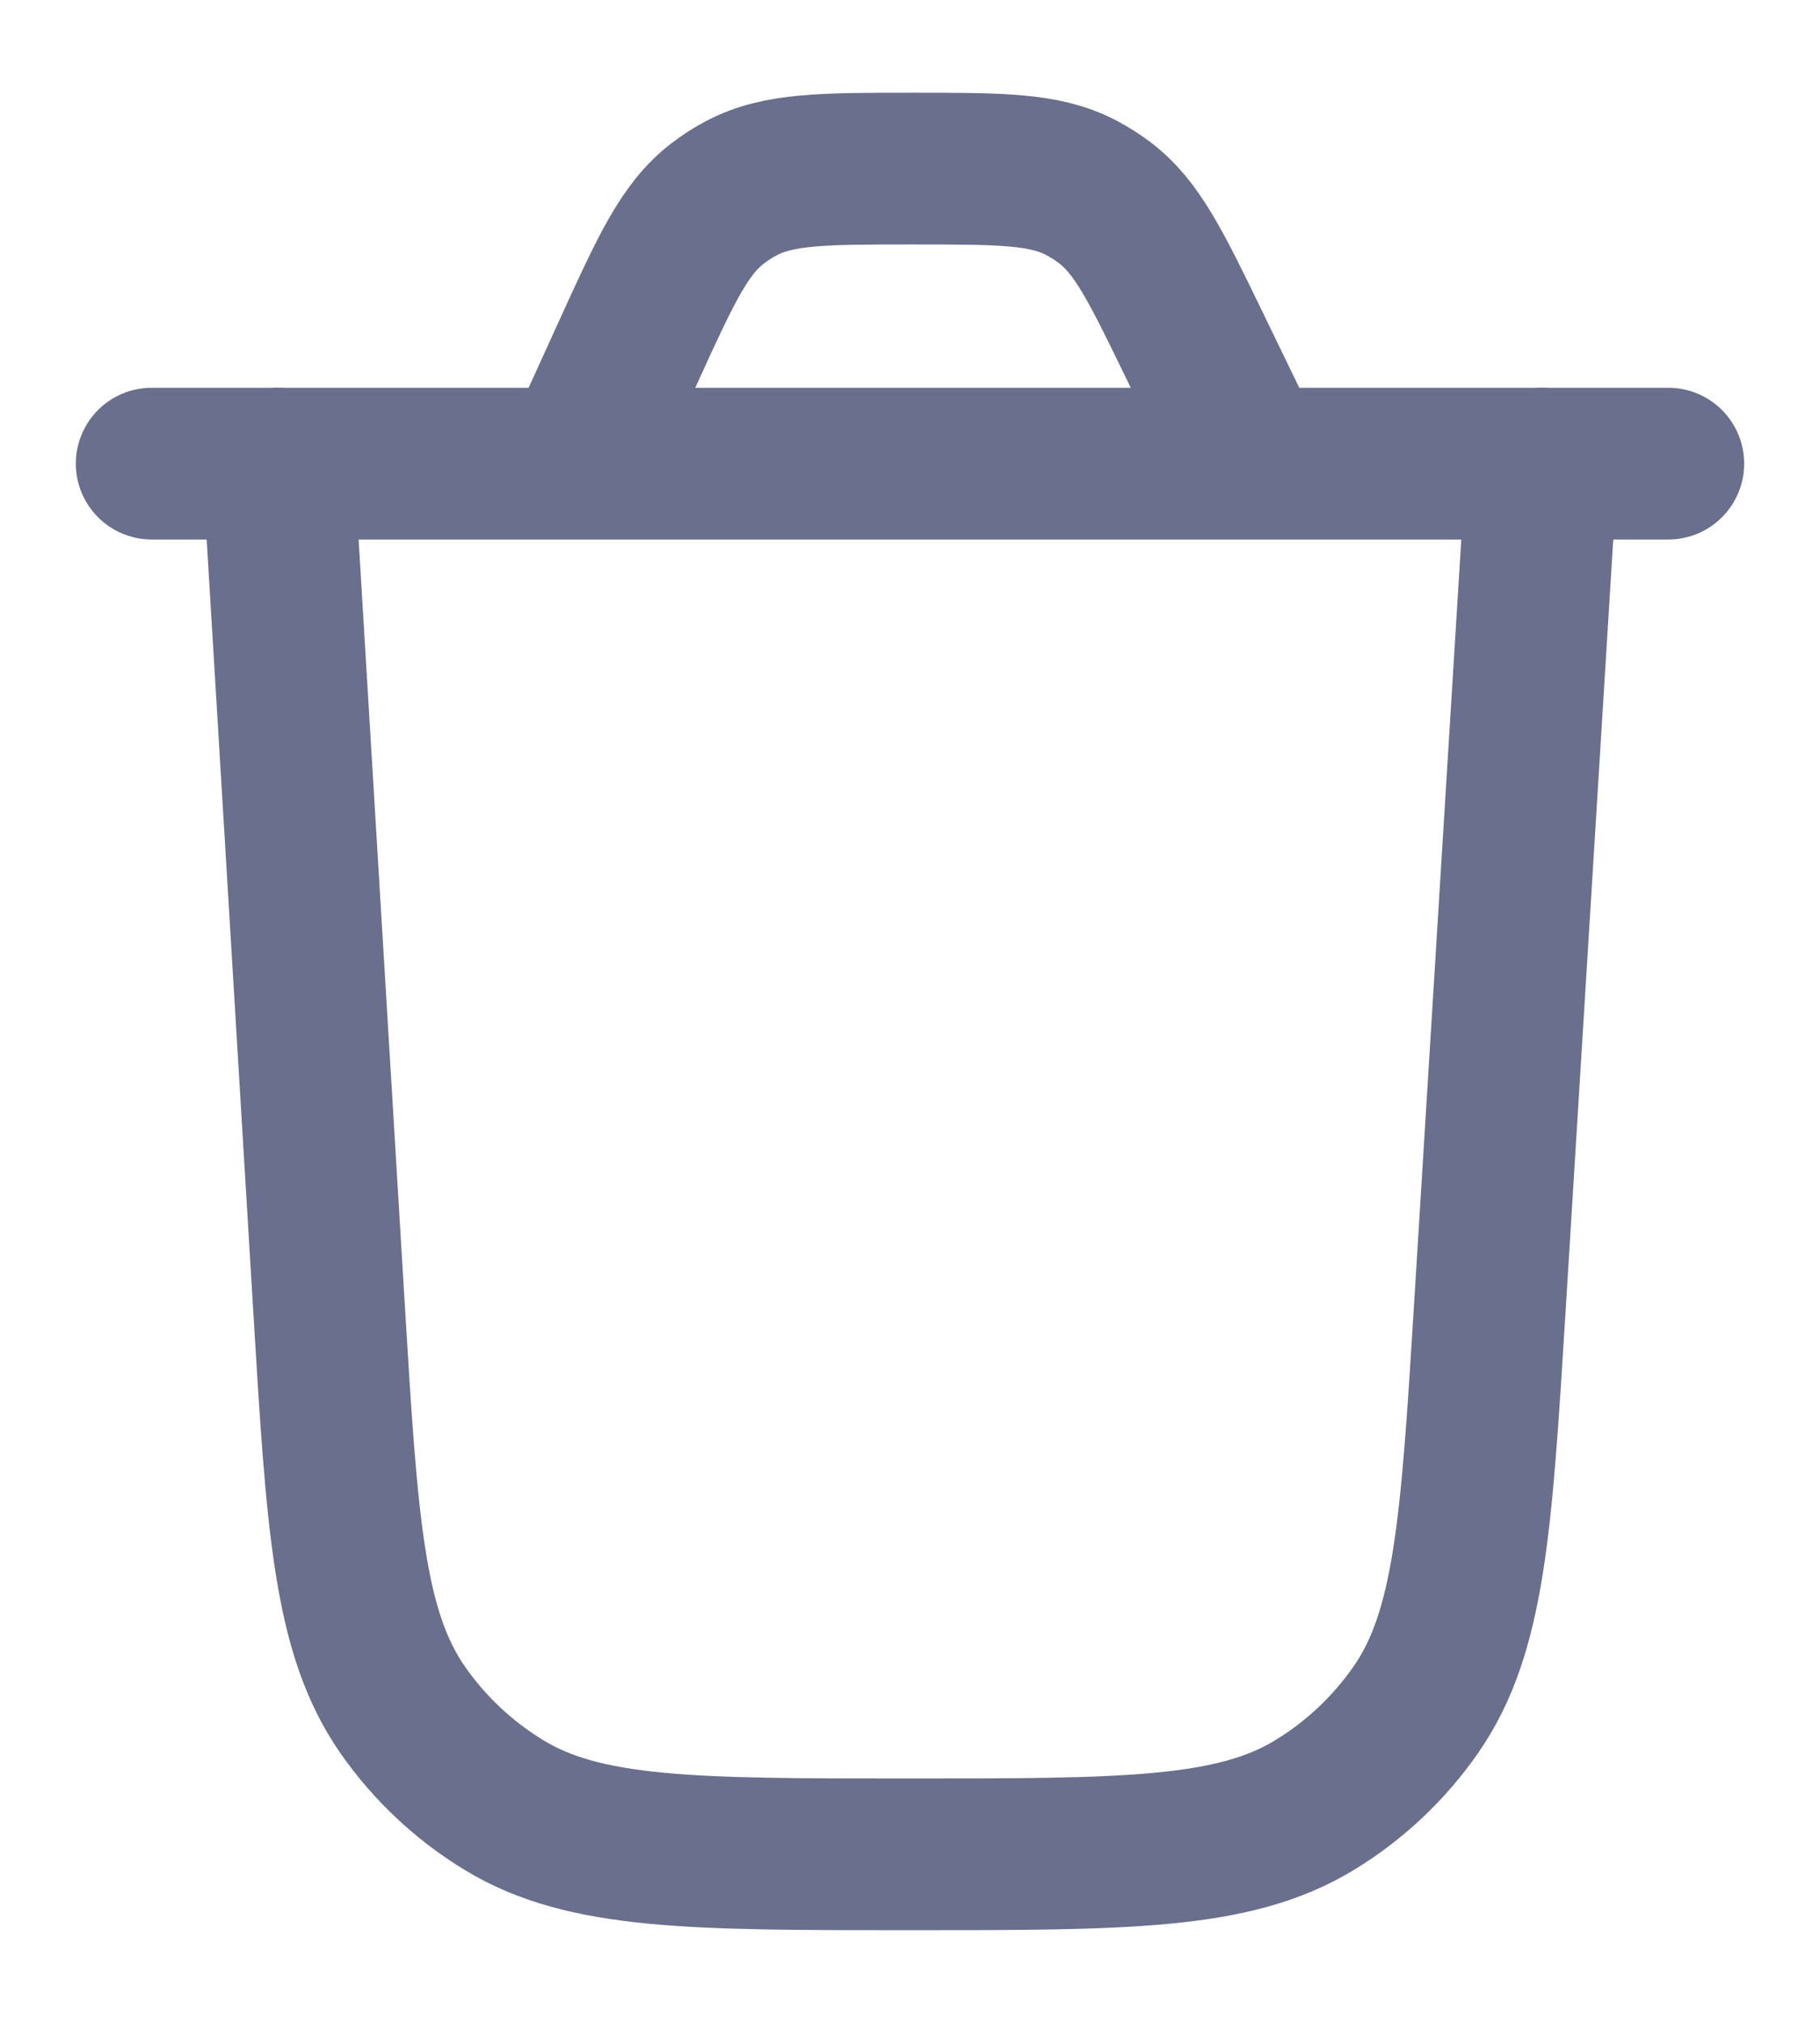 <svg width="18" height="20" viewBox="0 0 18 20" fill="none" xmlns="http://www.w3.org/2000/svg">
<path d="M15.25 4.584L14.734 12.938C14.602 15.073 14.536 16.14 14.001 16.907C13.736 17.287 13.396 17.607 13.001 17.847C12.202 18.334 11.133 18.334 8.994 18.334C6.853 18.334 5.782 18.334 4.983 17.846C4.587 17.605 4.247 17.285 3.982 16.905C3.447 16.136 3.383 15.067 3.254 12.93L2.75 4.584" stroke="#696F8C" stroke-width="1.5" stroke-linecap="round"/>
<path d="M1.5 4.584H16.5M12.38 4.584L11.811 3.41C11.433 2.631 11.244 2.241 10.918 1.998C10.846 1.944 10.769 1.896 10.689 1.854C10.328 1.667 9.895 1.667 9.029 1.667C8.141 1.667 7.697 1.667 7.33 1.862C7.248 1.905 7.171 1.955 7.098 2.011C6.768 2.264 6.584 2.668 6.215 3.476L5.711 4.584" stroke="#696F8C" stroke-width="1.5" stroke-linecap="round"/>
</svg>
